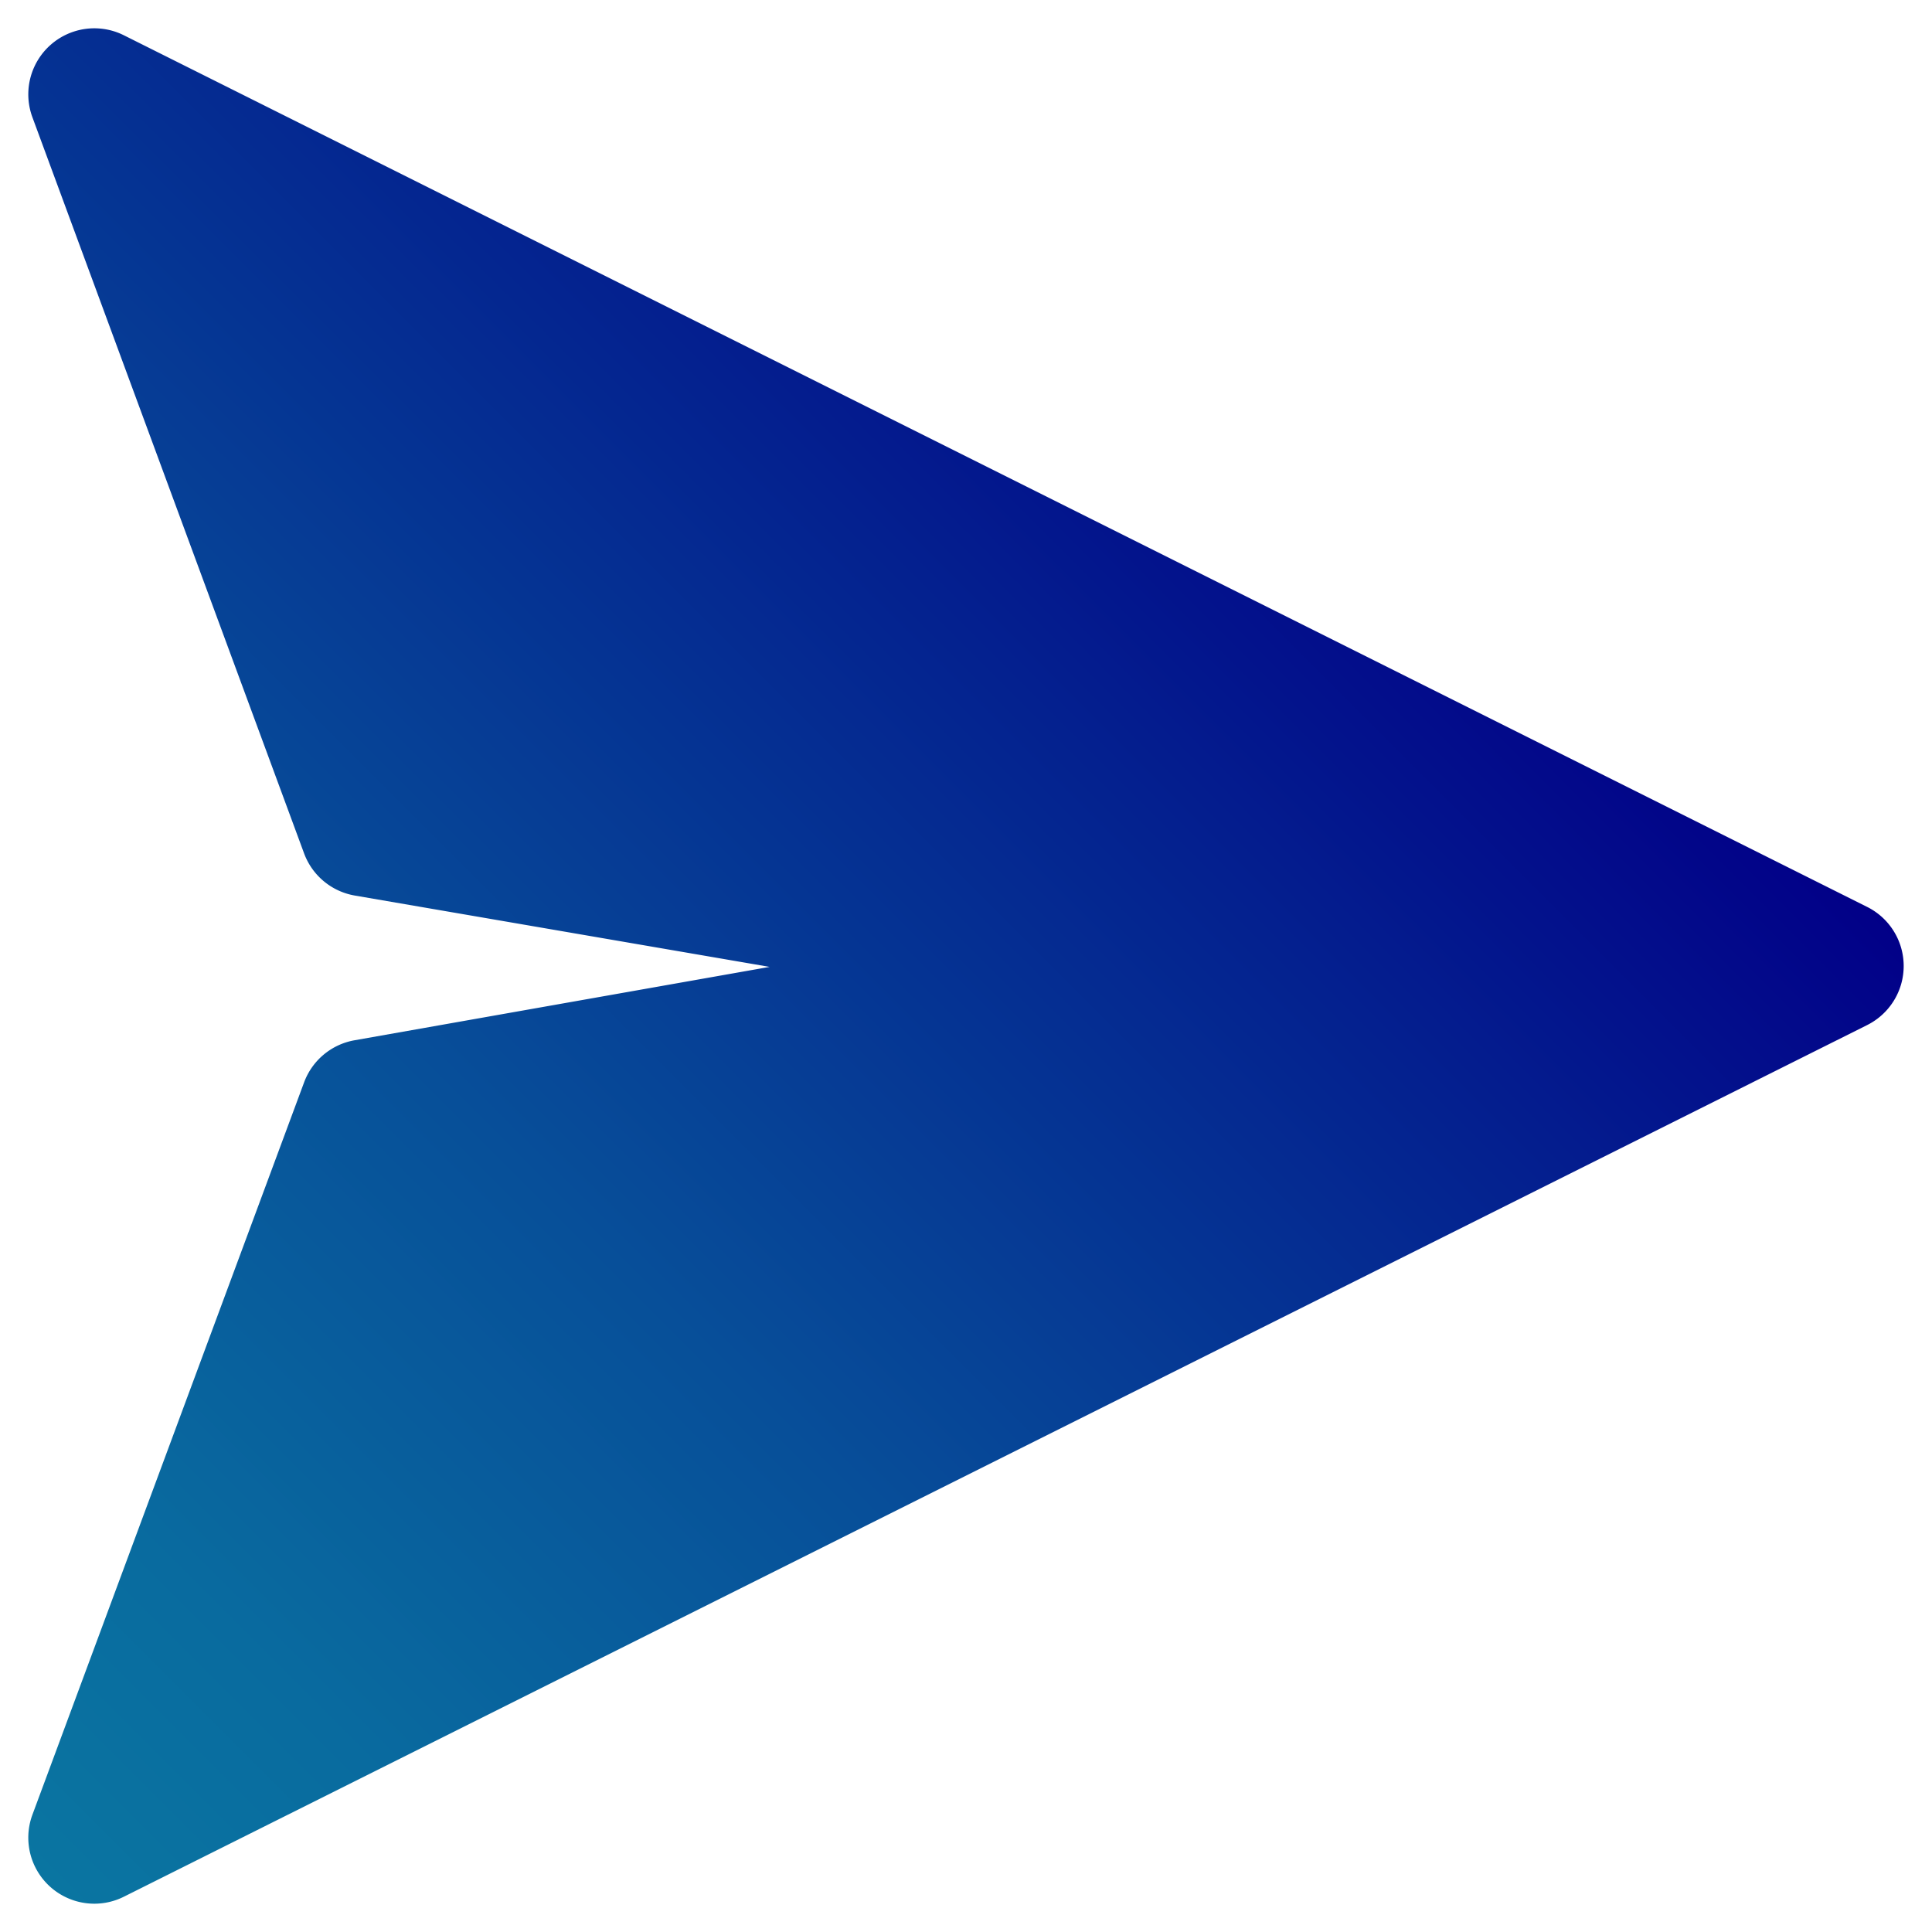 <!-- icon666.com - MILLIONS OF FREE VECTOR ICONS --><svg id="Layer_1" viewBox="0 0 512 512" xmlns="http://www.w3.org/2000/svg" xmlns:xlink="http://www.w3.org/1999/xlink" data-name="Layer 1"><linearGradient id="linear-gradient" gradientUnits="userSpaceOnUse" x1="-45.124" x2="326.125" y1="441.624" y2="70.375"><stop offset="0" stop-color="#0a75a1"></stop><stop offset=".156" stop-color="#096b9f"></stop><stop offset=".425" stop-color="#074f99"></stop><stop offset=".773" stop-color="#04218f"></stop><stop offset="1" stop-color="#020088"></stop></linearGradient><path d="m25 504.5a17.5 17.5 0 0 1 -16.407-23.587l72-194.085a17.5 17.5 0 0 1 13.361-11.145l110-19.446-109.92-18.906a17.5 17.5 0 0 1 -13.451-11.187l-72-195.085a17.5 17.5 0 0 1 24.243-21.711l462 231a17.5 17.5 0 0 1 0 31.3l-462 231a17.464 17.464 0 0 1 -7.826 1.852z" fill="url(#linear-gradient)"></path></svg>